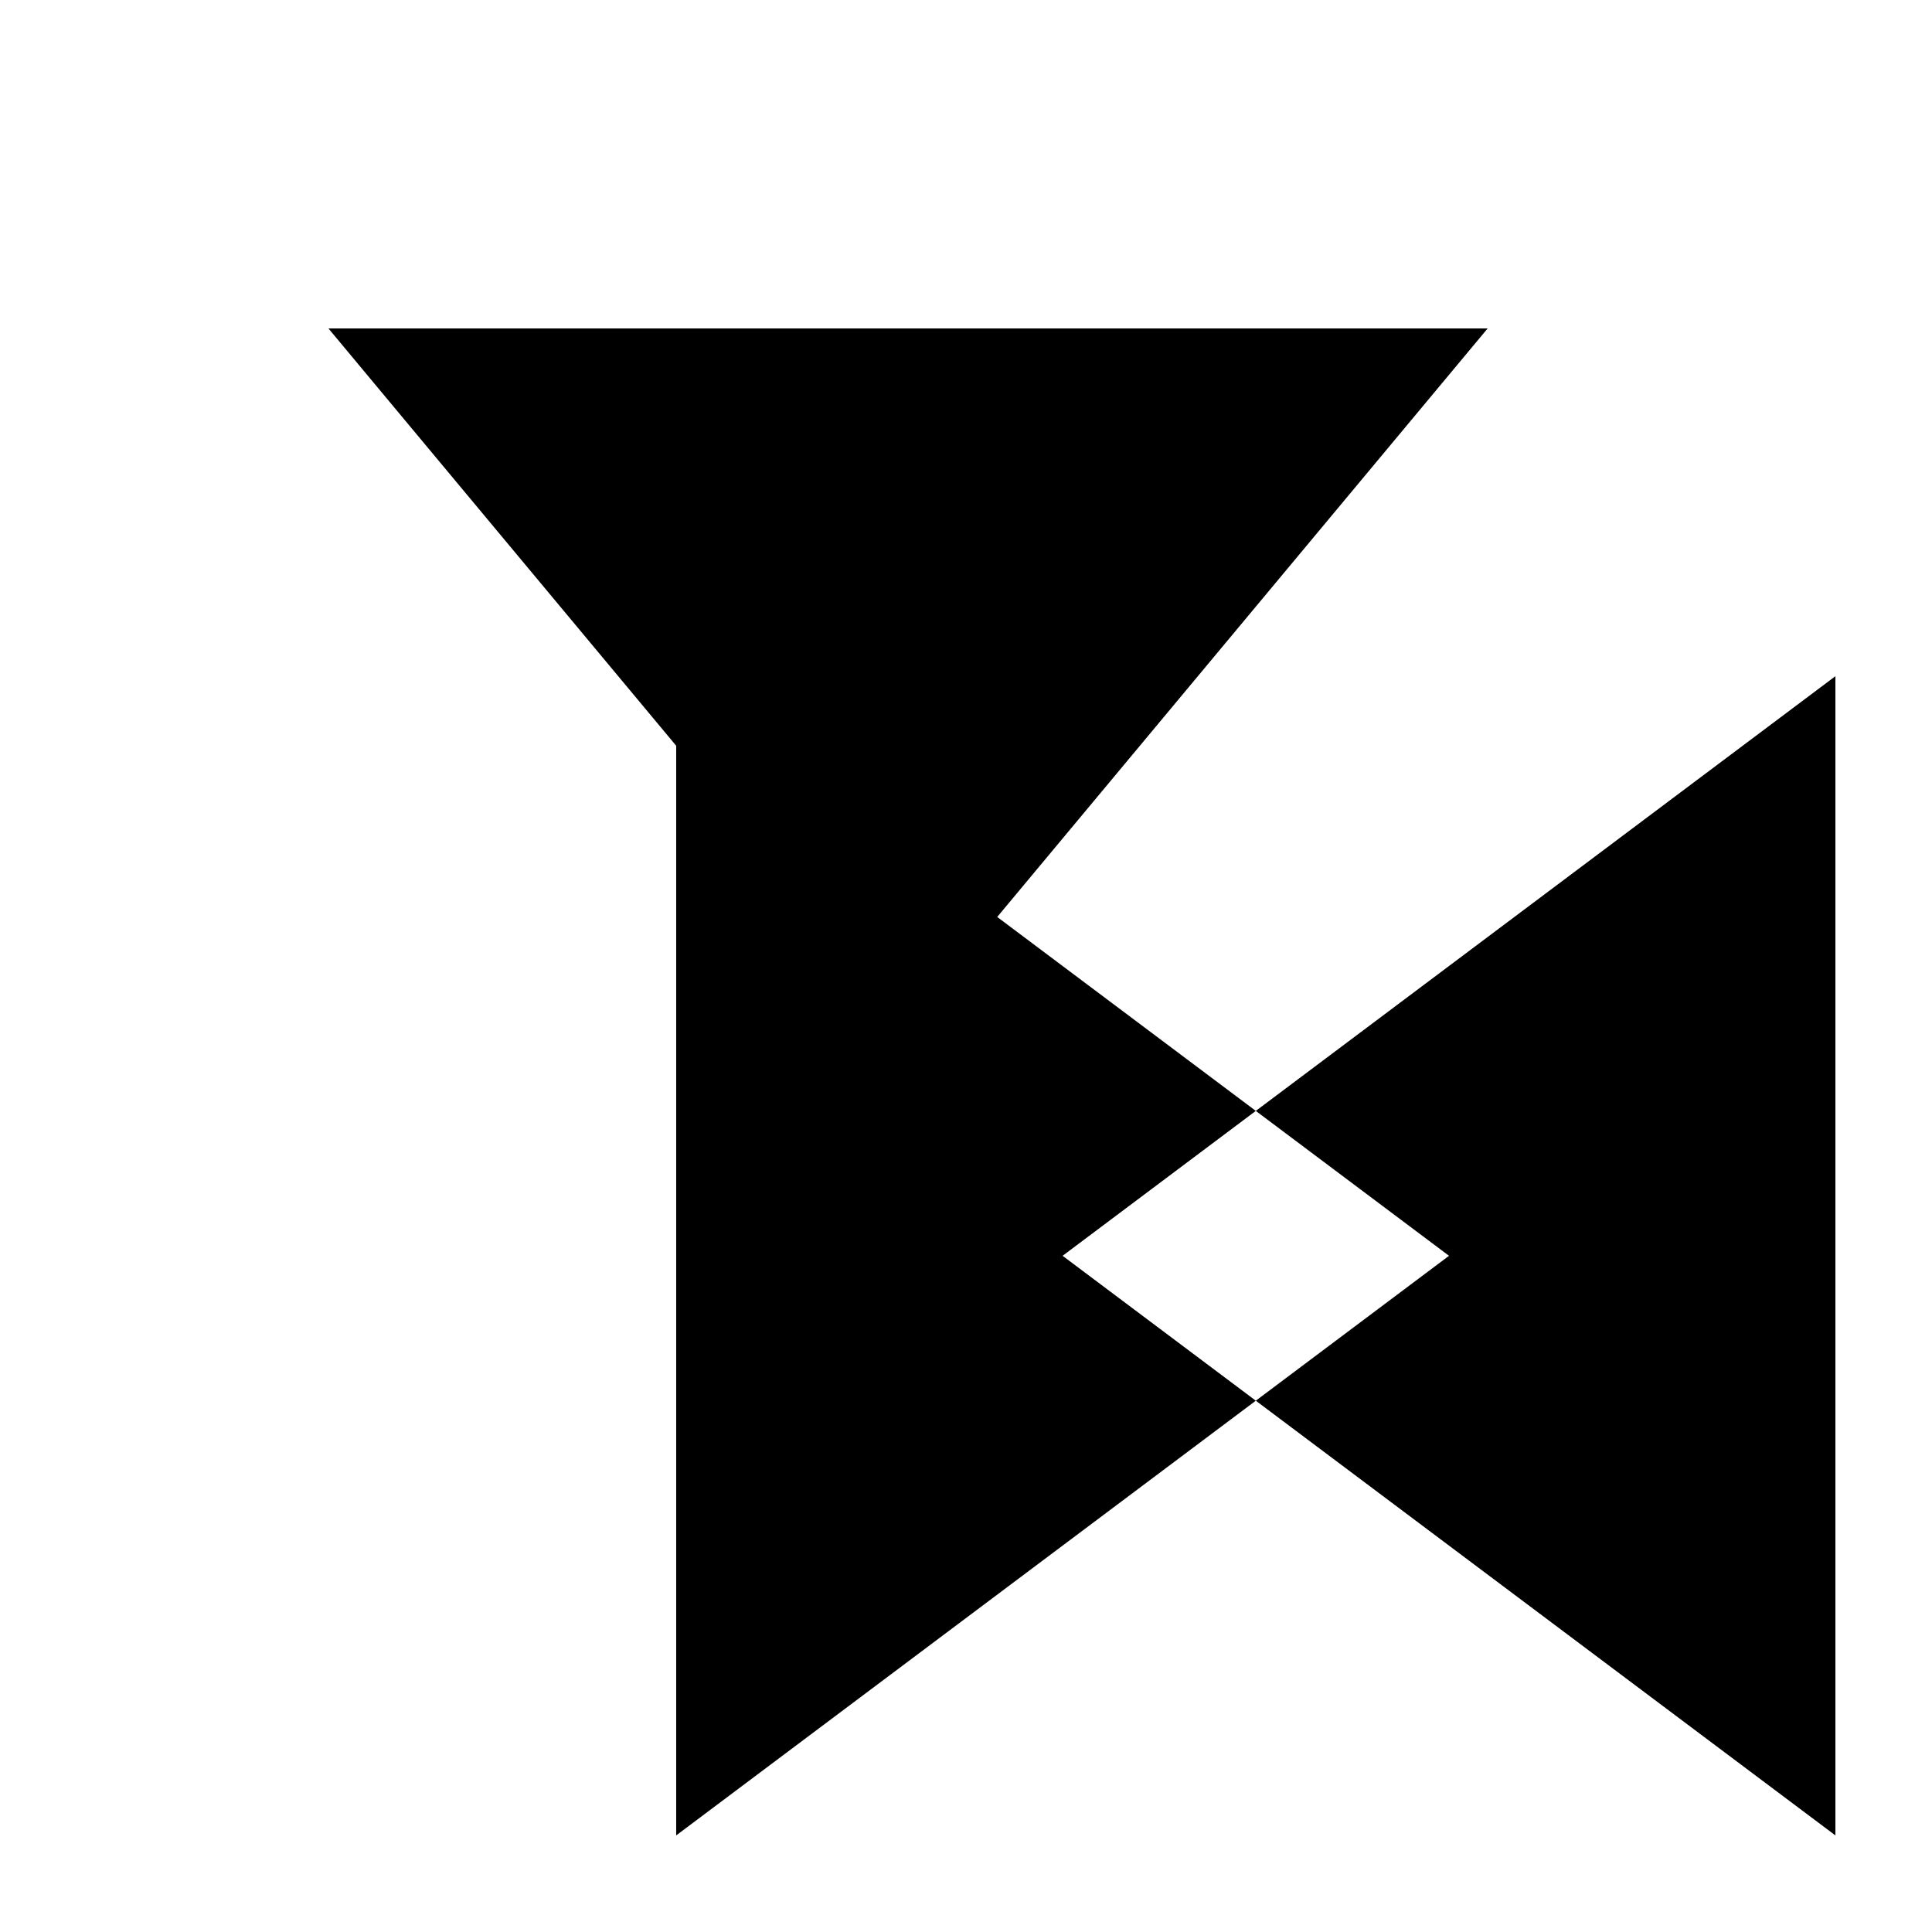 <svg xmlns="http://www.w3.org/2000/svg" viewBox="-100 -100 500 500"><path style="fill:#000000" fill-rule="evenodd" d="M 285 -14.999 L 158.076 137.309 L 275.001 225 L 74.999 375 L 74.999 93.001 L -14.999 -14.999 M 375 74.999 L 375 375 L 175.001 225"/></svg>
